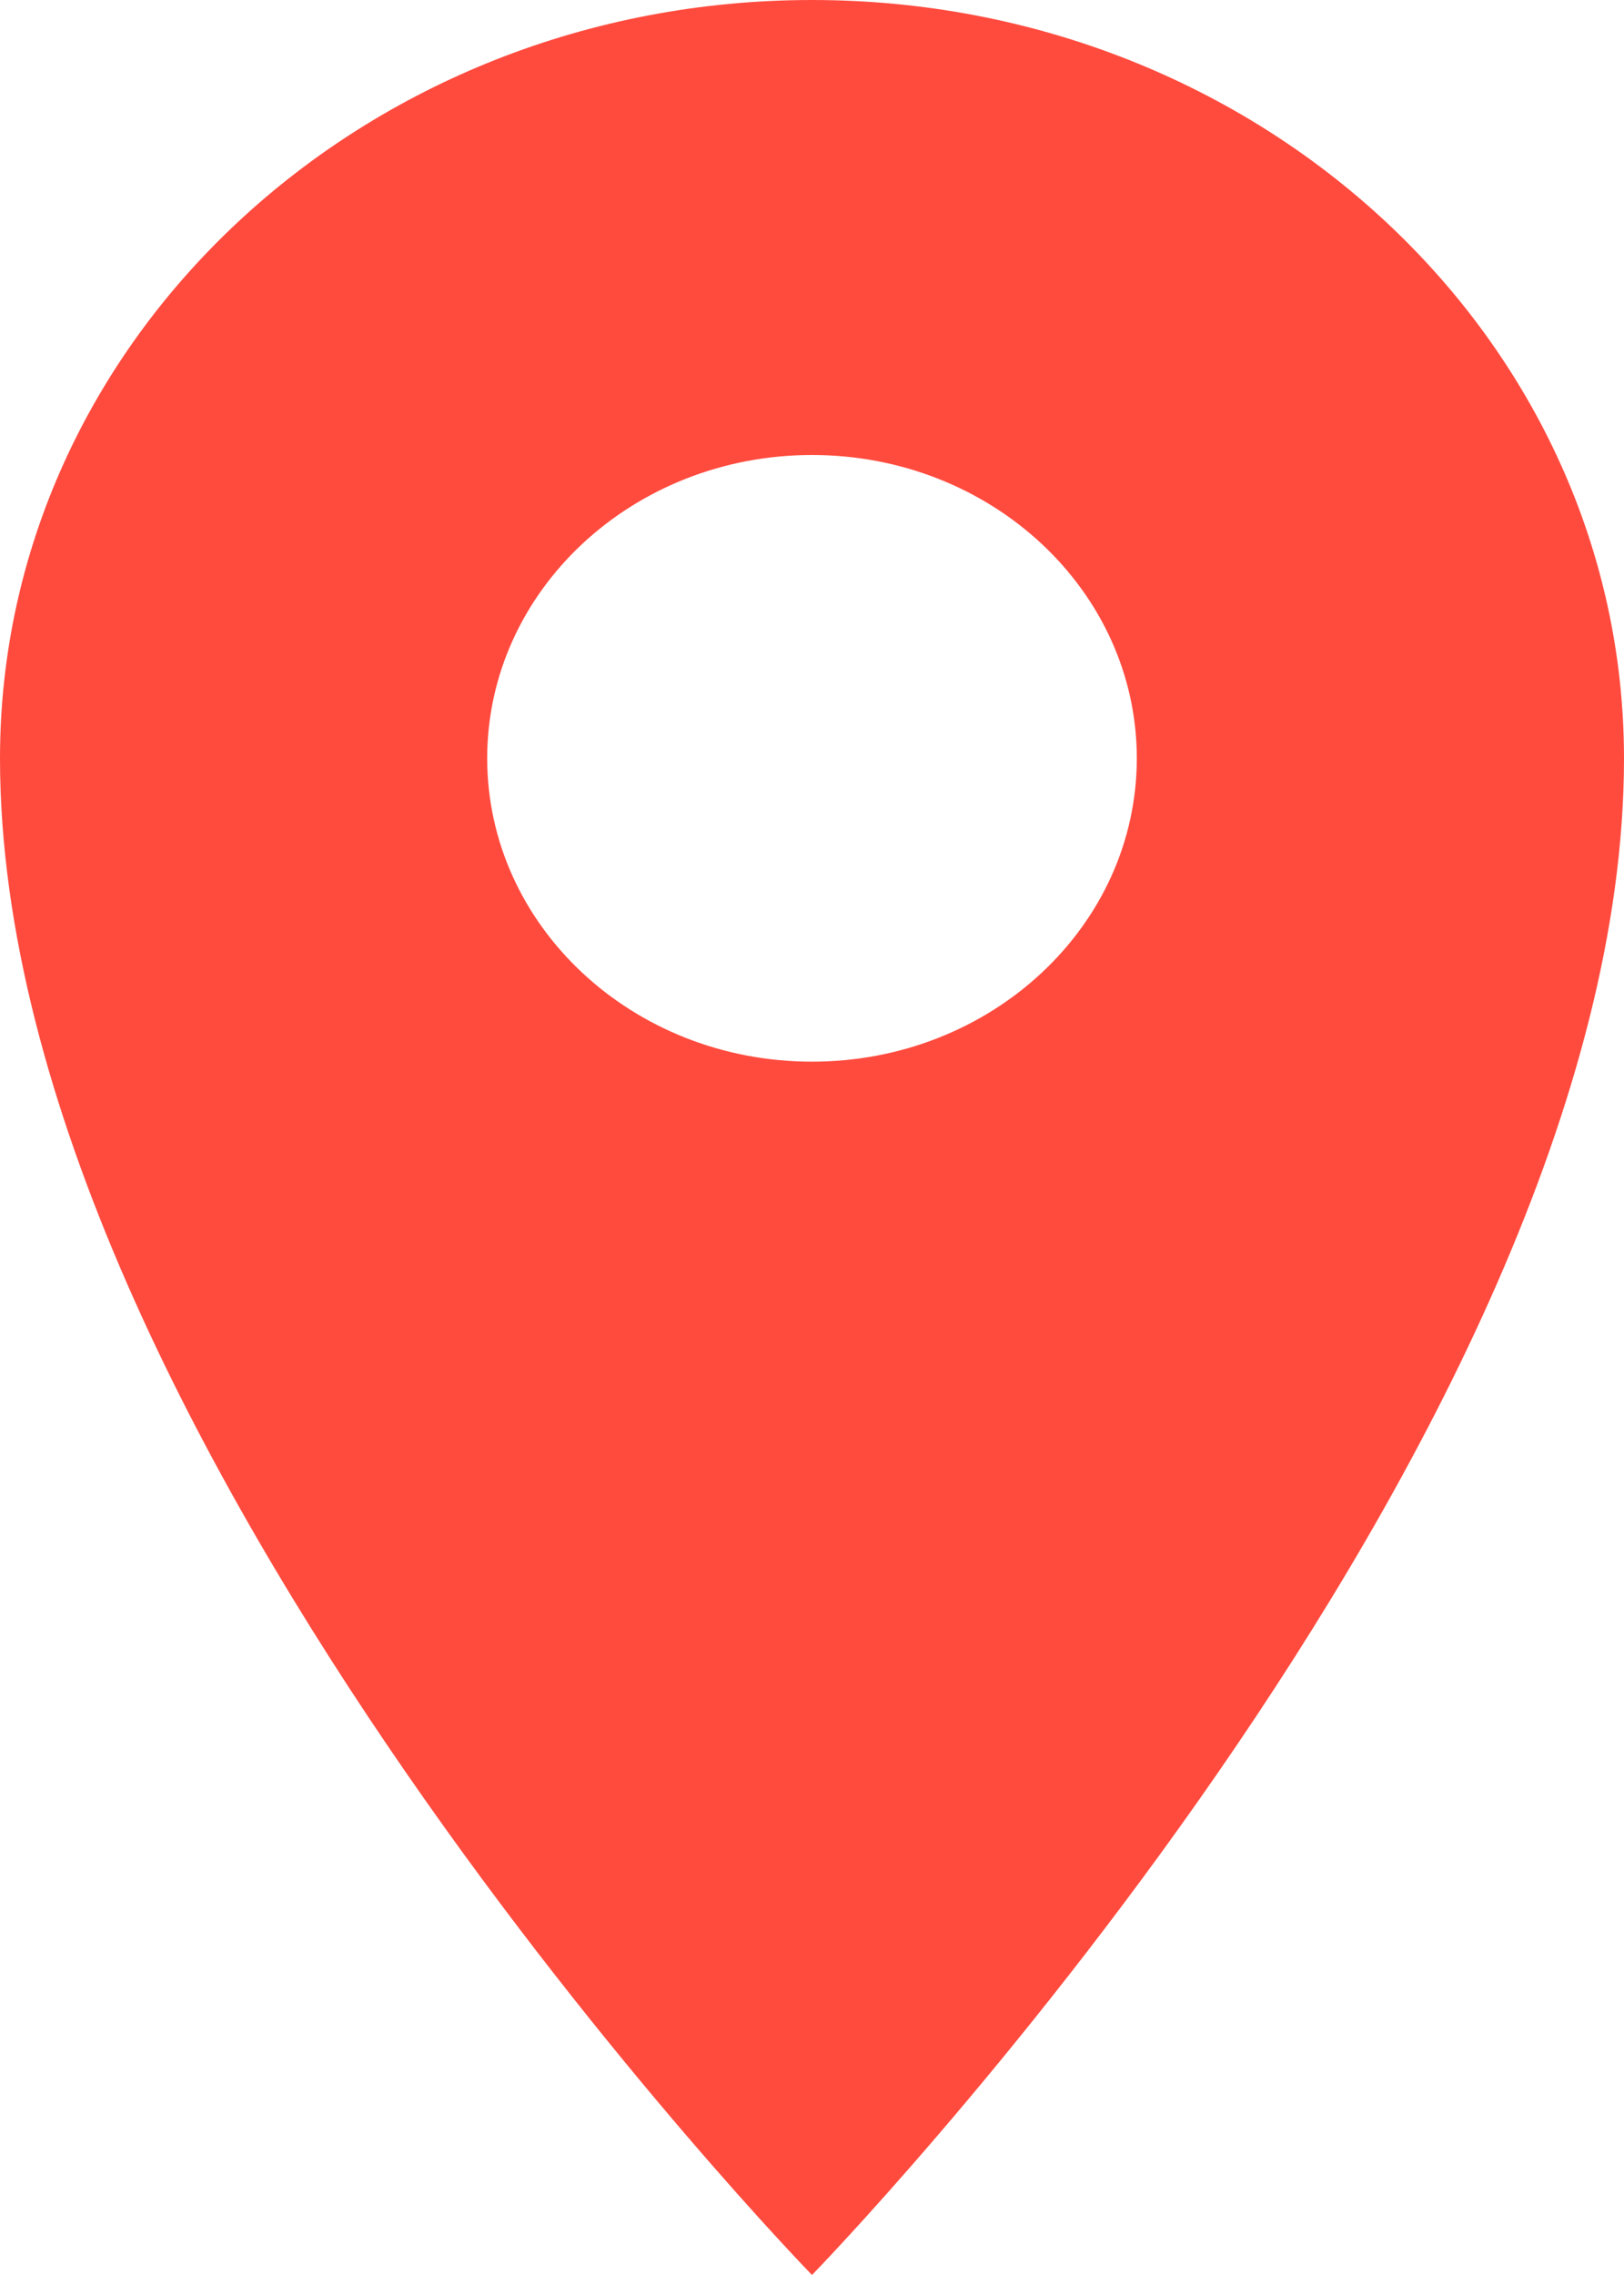 <svg width="15" height="21" viewBox="0 0 15 21" xmlns="http://www.w3.org/2000/svg"><title>map_single</title><path d="M7.5 0C3.358 0 0 3.134 0 7c0 6.3 7.5 14 7.5 14S15 13.3 15 7c0-3.866-3.358-7-7.5-7zm0 9.8c-1.657 0-3-1.254-3-2.8 0-1.546 1.343-2.8 3-2.8s3 1.254 3 2.8c0 1.546-1.343 2.8-3 2.8z" fill-rule="nonzero" fill="#FF4B3E"/></svg>